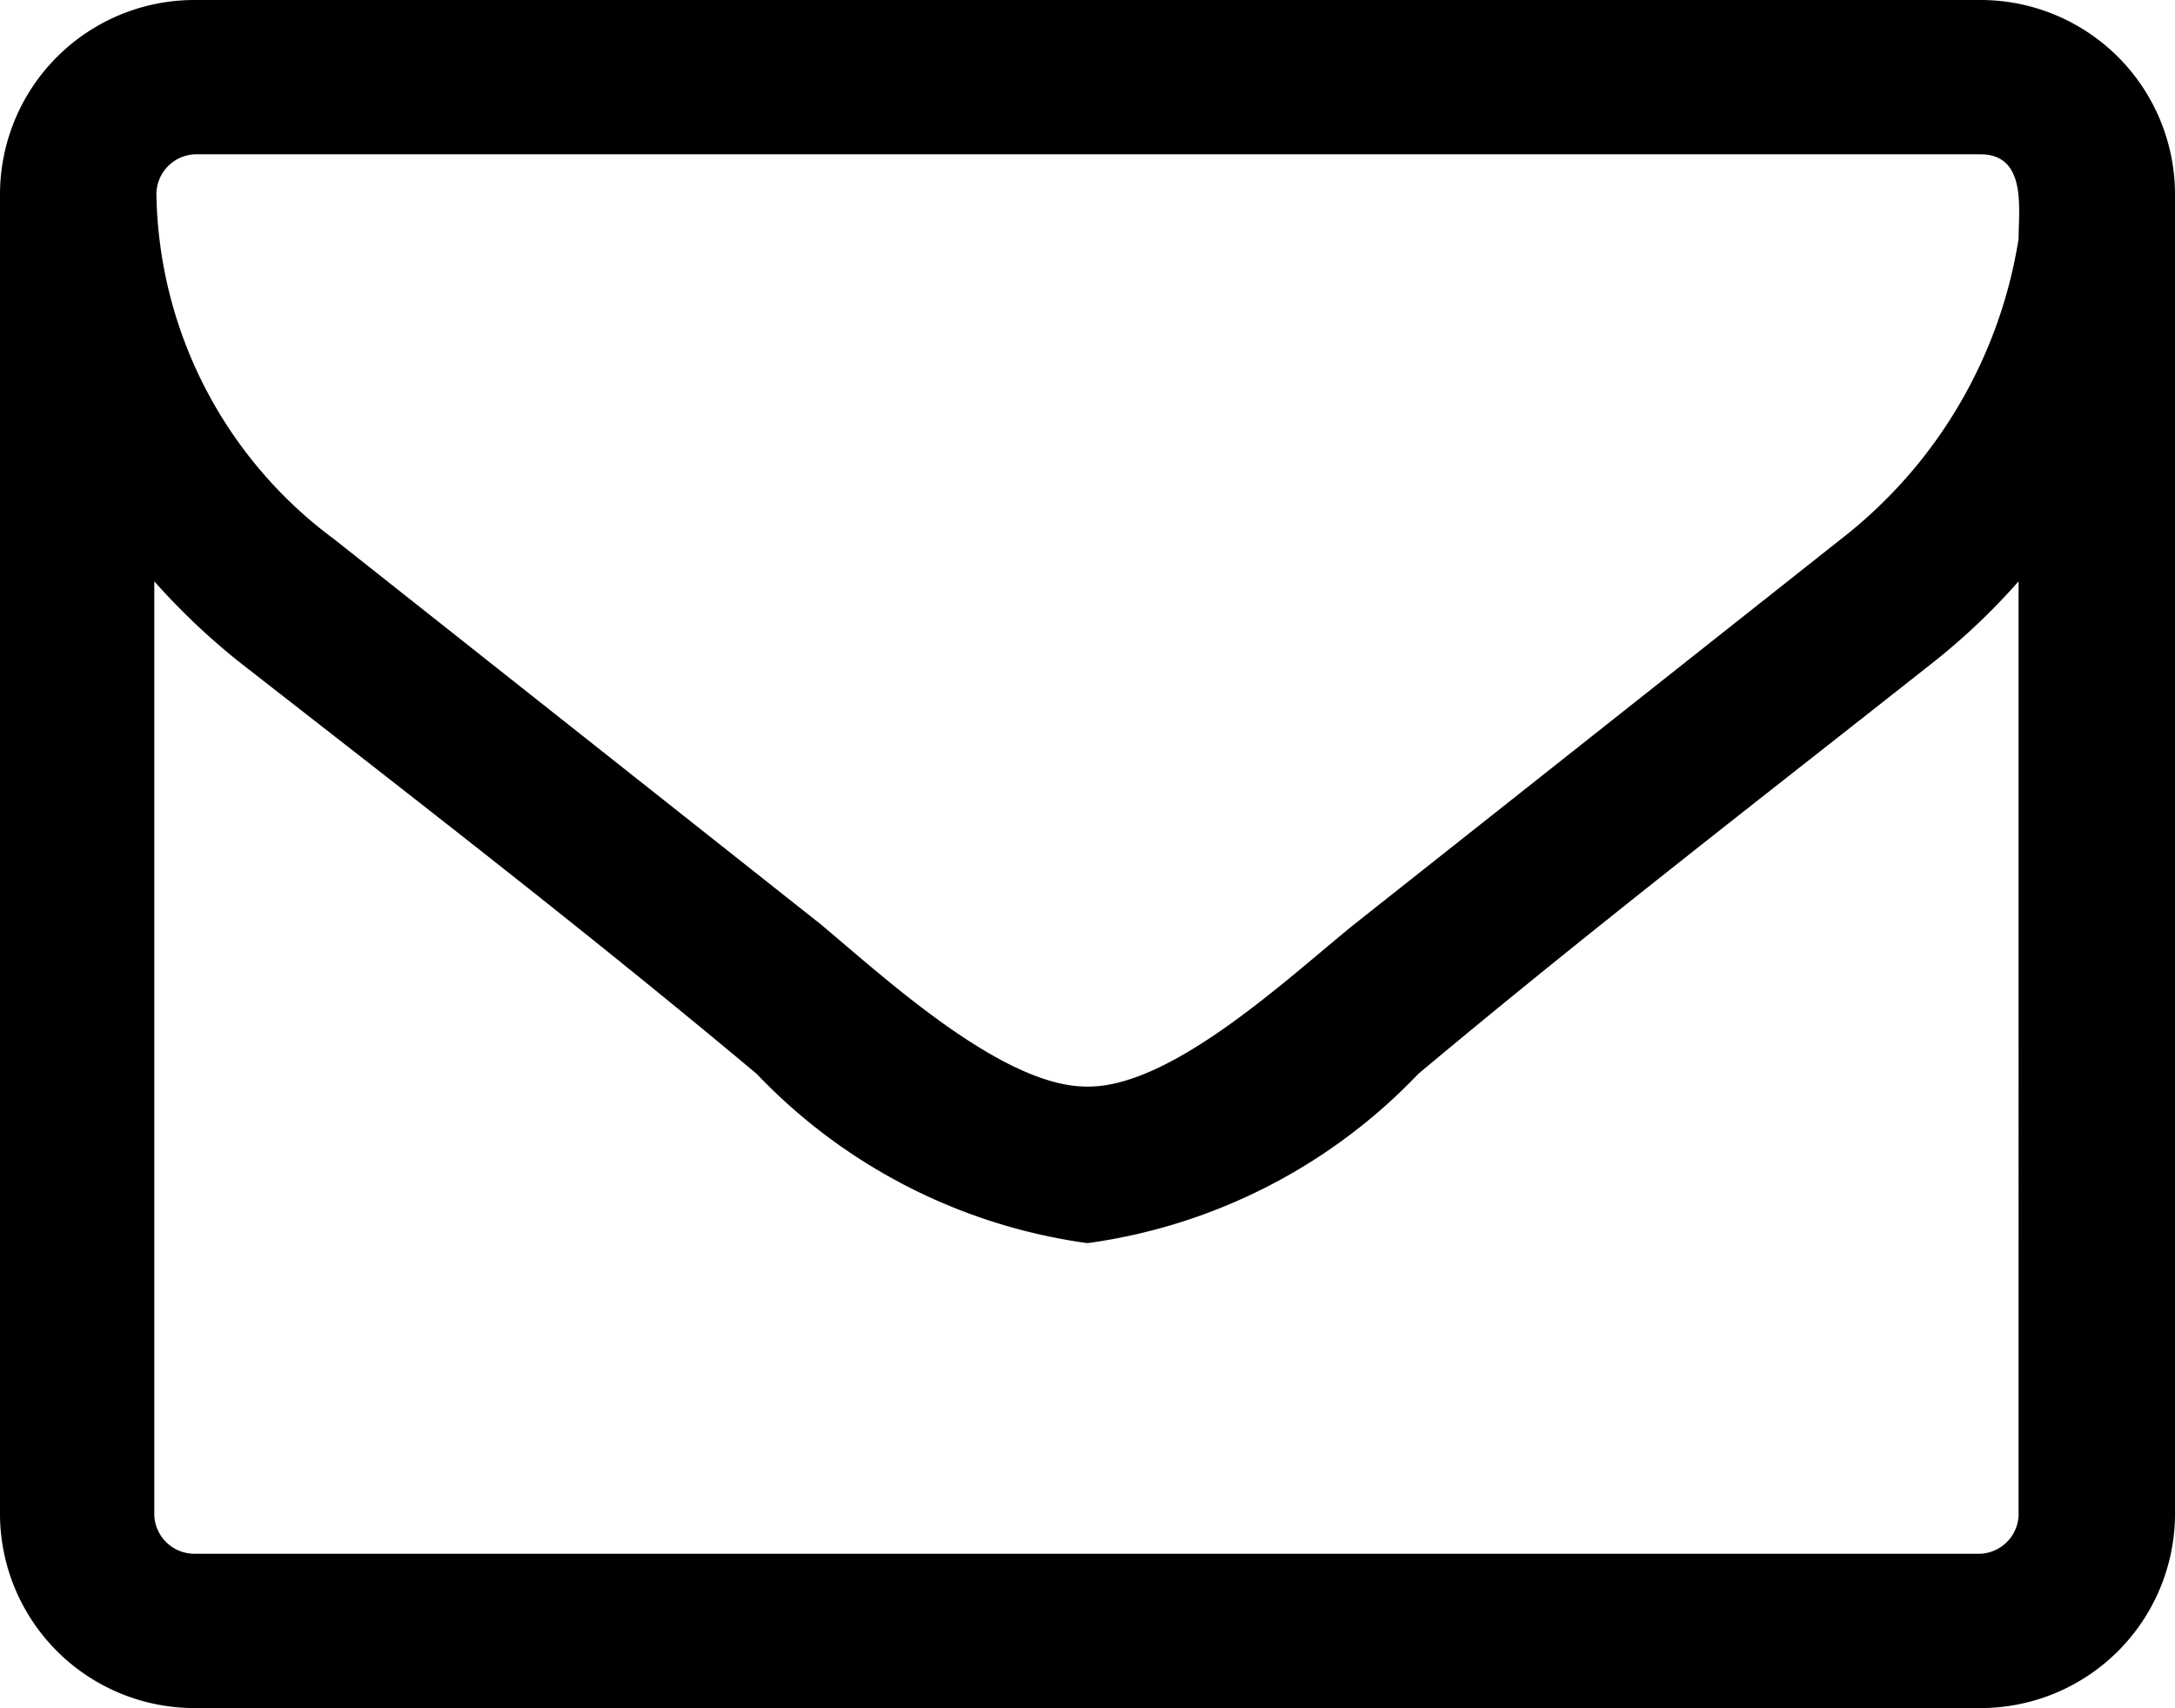 <svg xmlns="http://www.w3.org/2000/svg" viewBox="0 0 10.29 8.08">
  <path
    d="M10.29 7.17a.92.92 0 01-.92.91H.92A.92.92 0 010 7.17V.92A.92.92 0 01.92 0h8.45a.92.92 0 01.92.92zM9.37.73H.92a.19.19 0 00-.18.19 2.07 2.07 0 00.84 1.63l2.3 1.82c.3.25.86.77 1.26.77h.01c.4 0 .95-.52 1.26-.77l2.3-1.82a2.24 2.24 0 00.84-1.42c0-.14.04-.4-.18-.4zm.18 2.02a3.1 3.1 0 01-.4.38c-.81.64-1.64 1.28-2.44 1.95a2.66 2.66 0 01-1.56.8h-.01a2.66 2.66 0 01-1.56-.8c-.8-.67-1.63-1.31-2.45-1.95a3.23 3.23 0 01-.4-.38v4.42a.19.19 0 00.19.18h8.45a.19.19 0 00.18-.18z"
  />
</svg>
